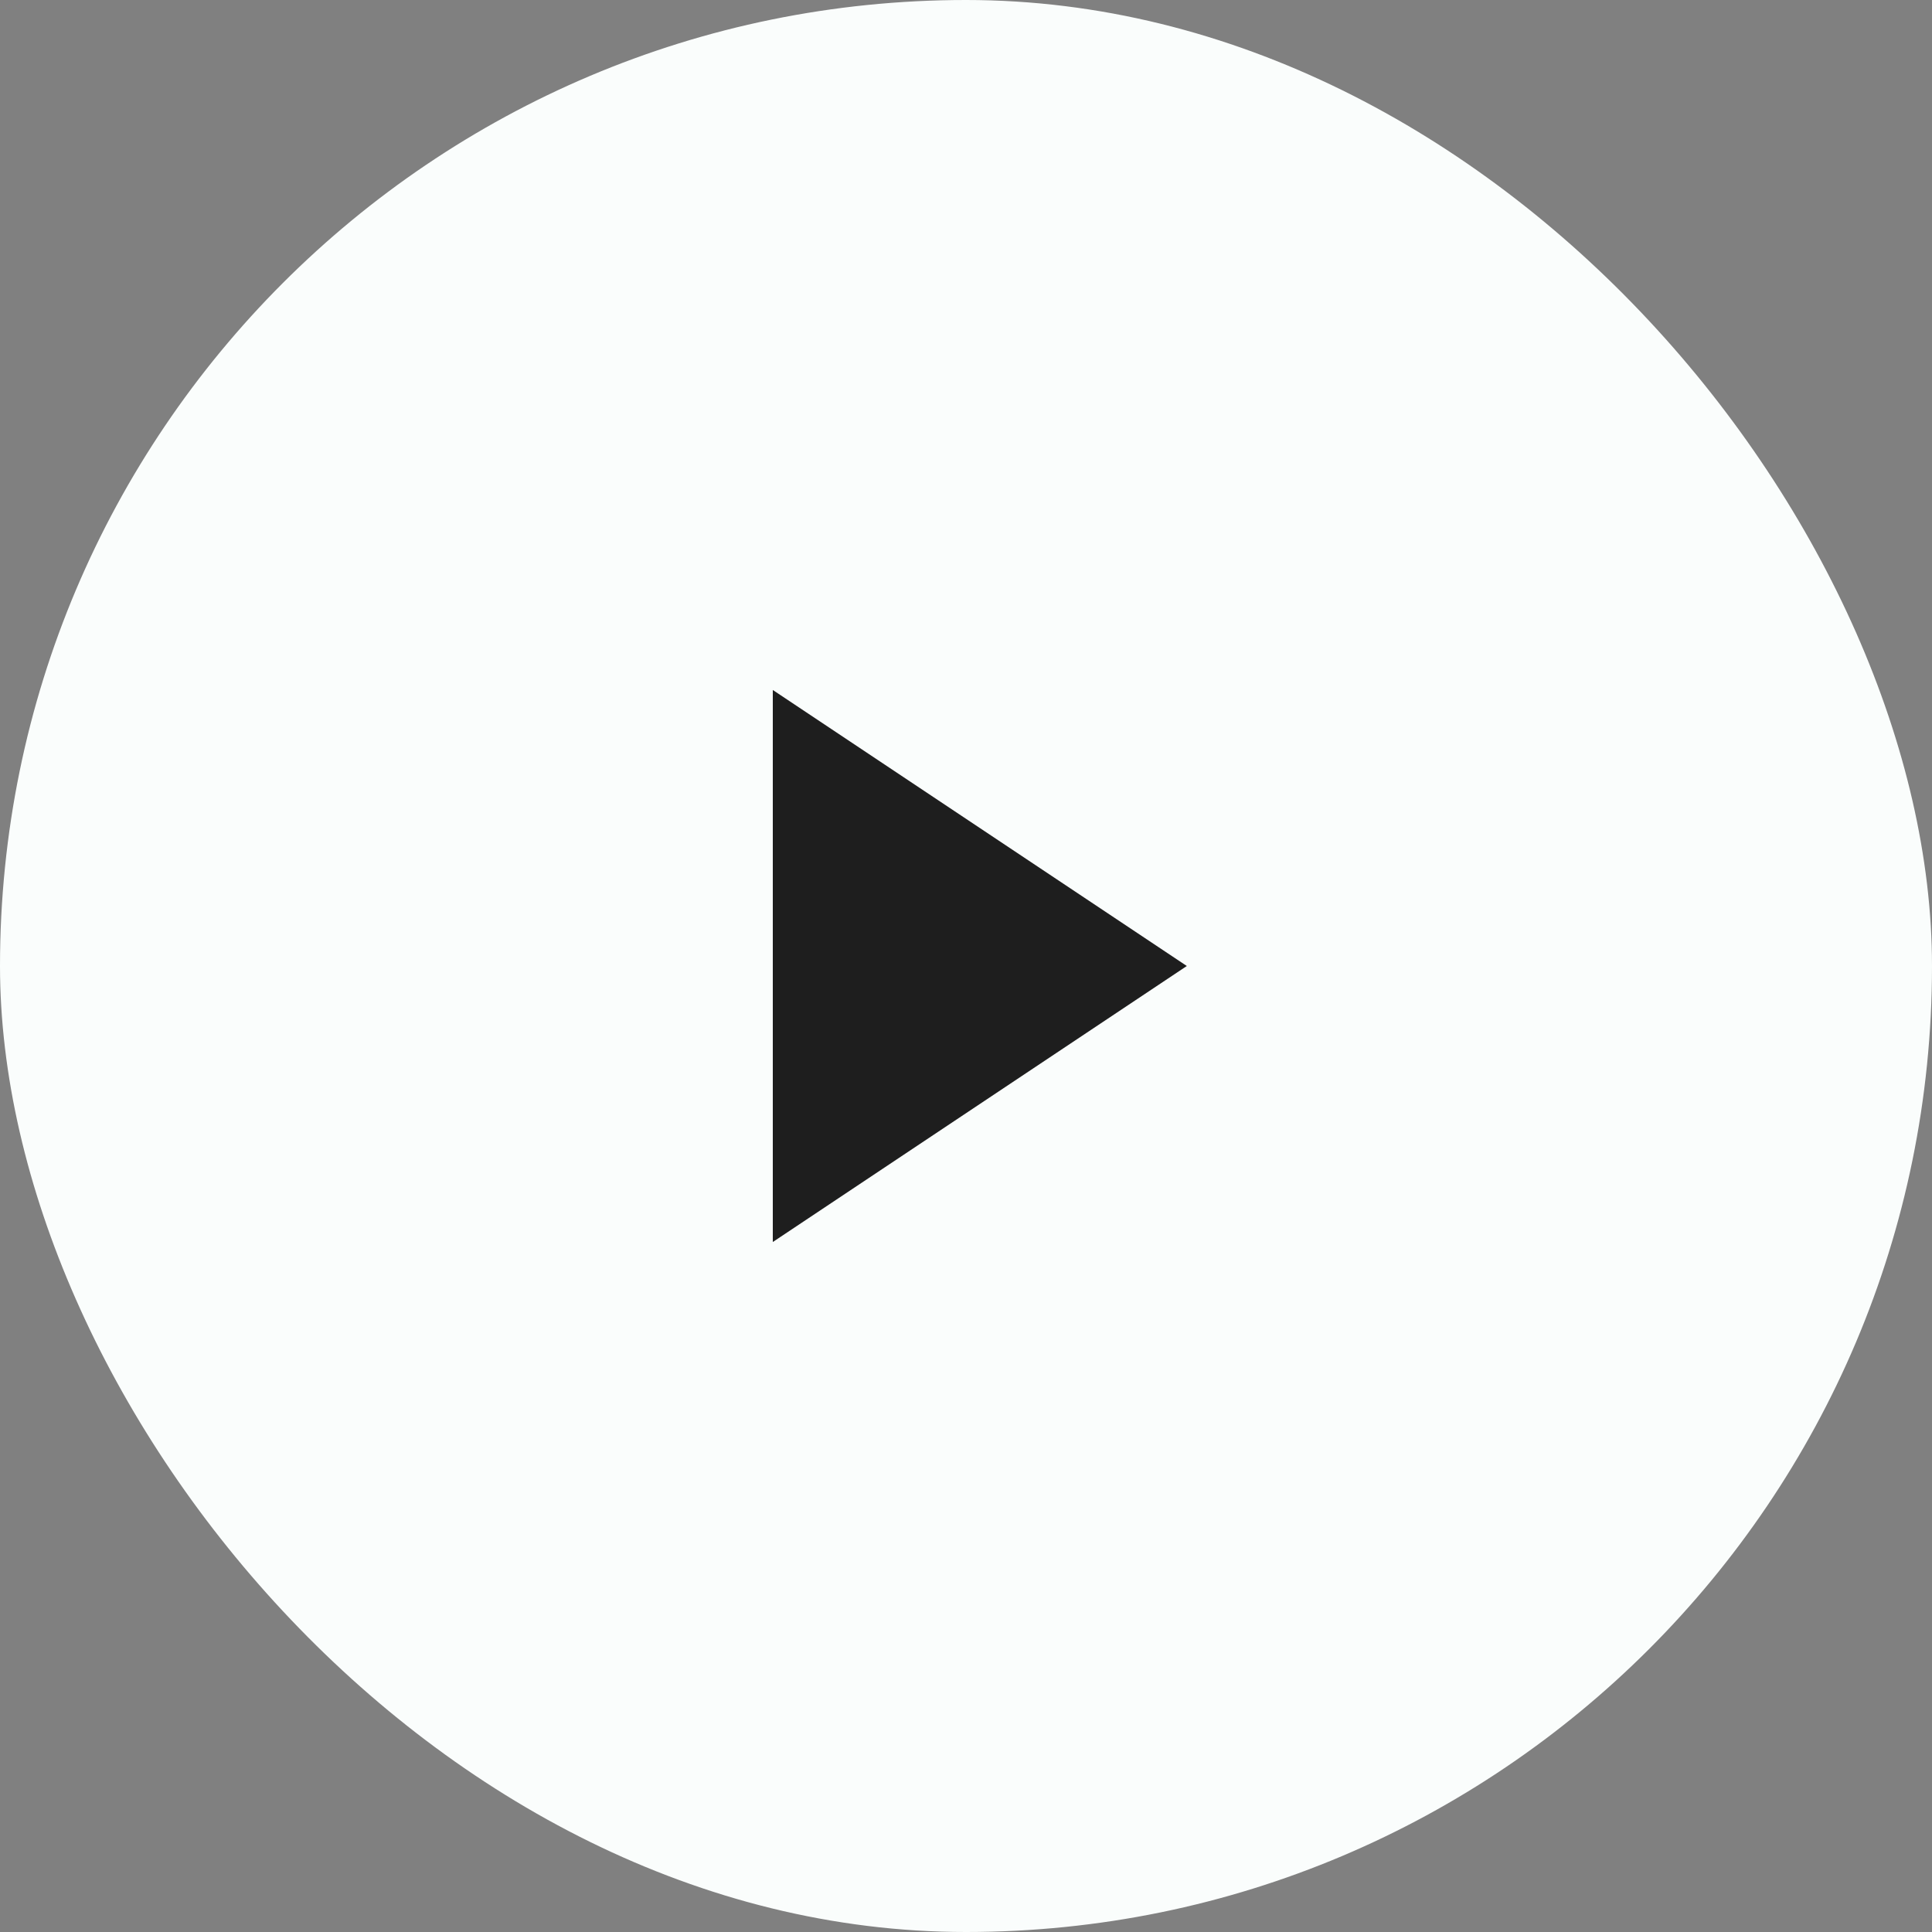 <?xml version="1.0" encoding="UTF-8" standalone="no"?><svg width='70' height='70' viewBox='0 0 70 70' fill='none' xmlns='http://www.w3.org/2000/svg'>
<rect x="0" y="0" width="70" height="70" fill="#808080" stroke="none"/>
<rect width='70' height='70' rx='35' fill='#FAFDFC'/>
<path d='M28 25V45L43 35L28 25Z' fill='#1E1E1E'/>
</svg>
